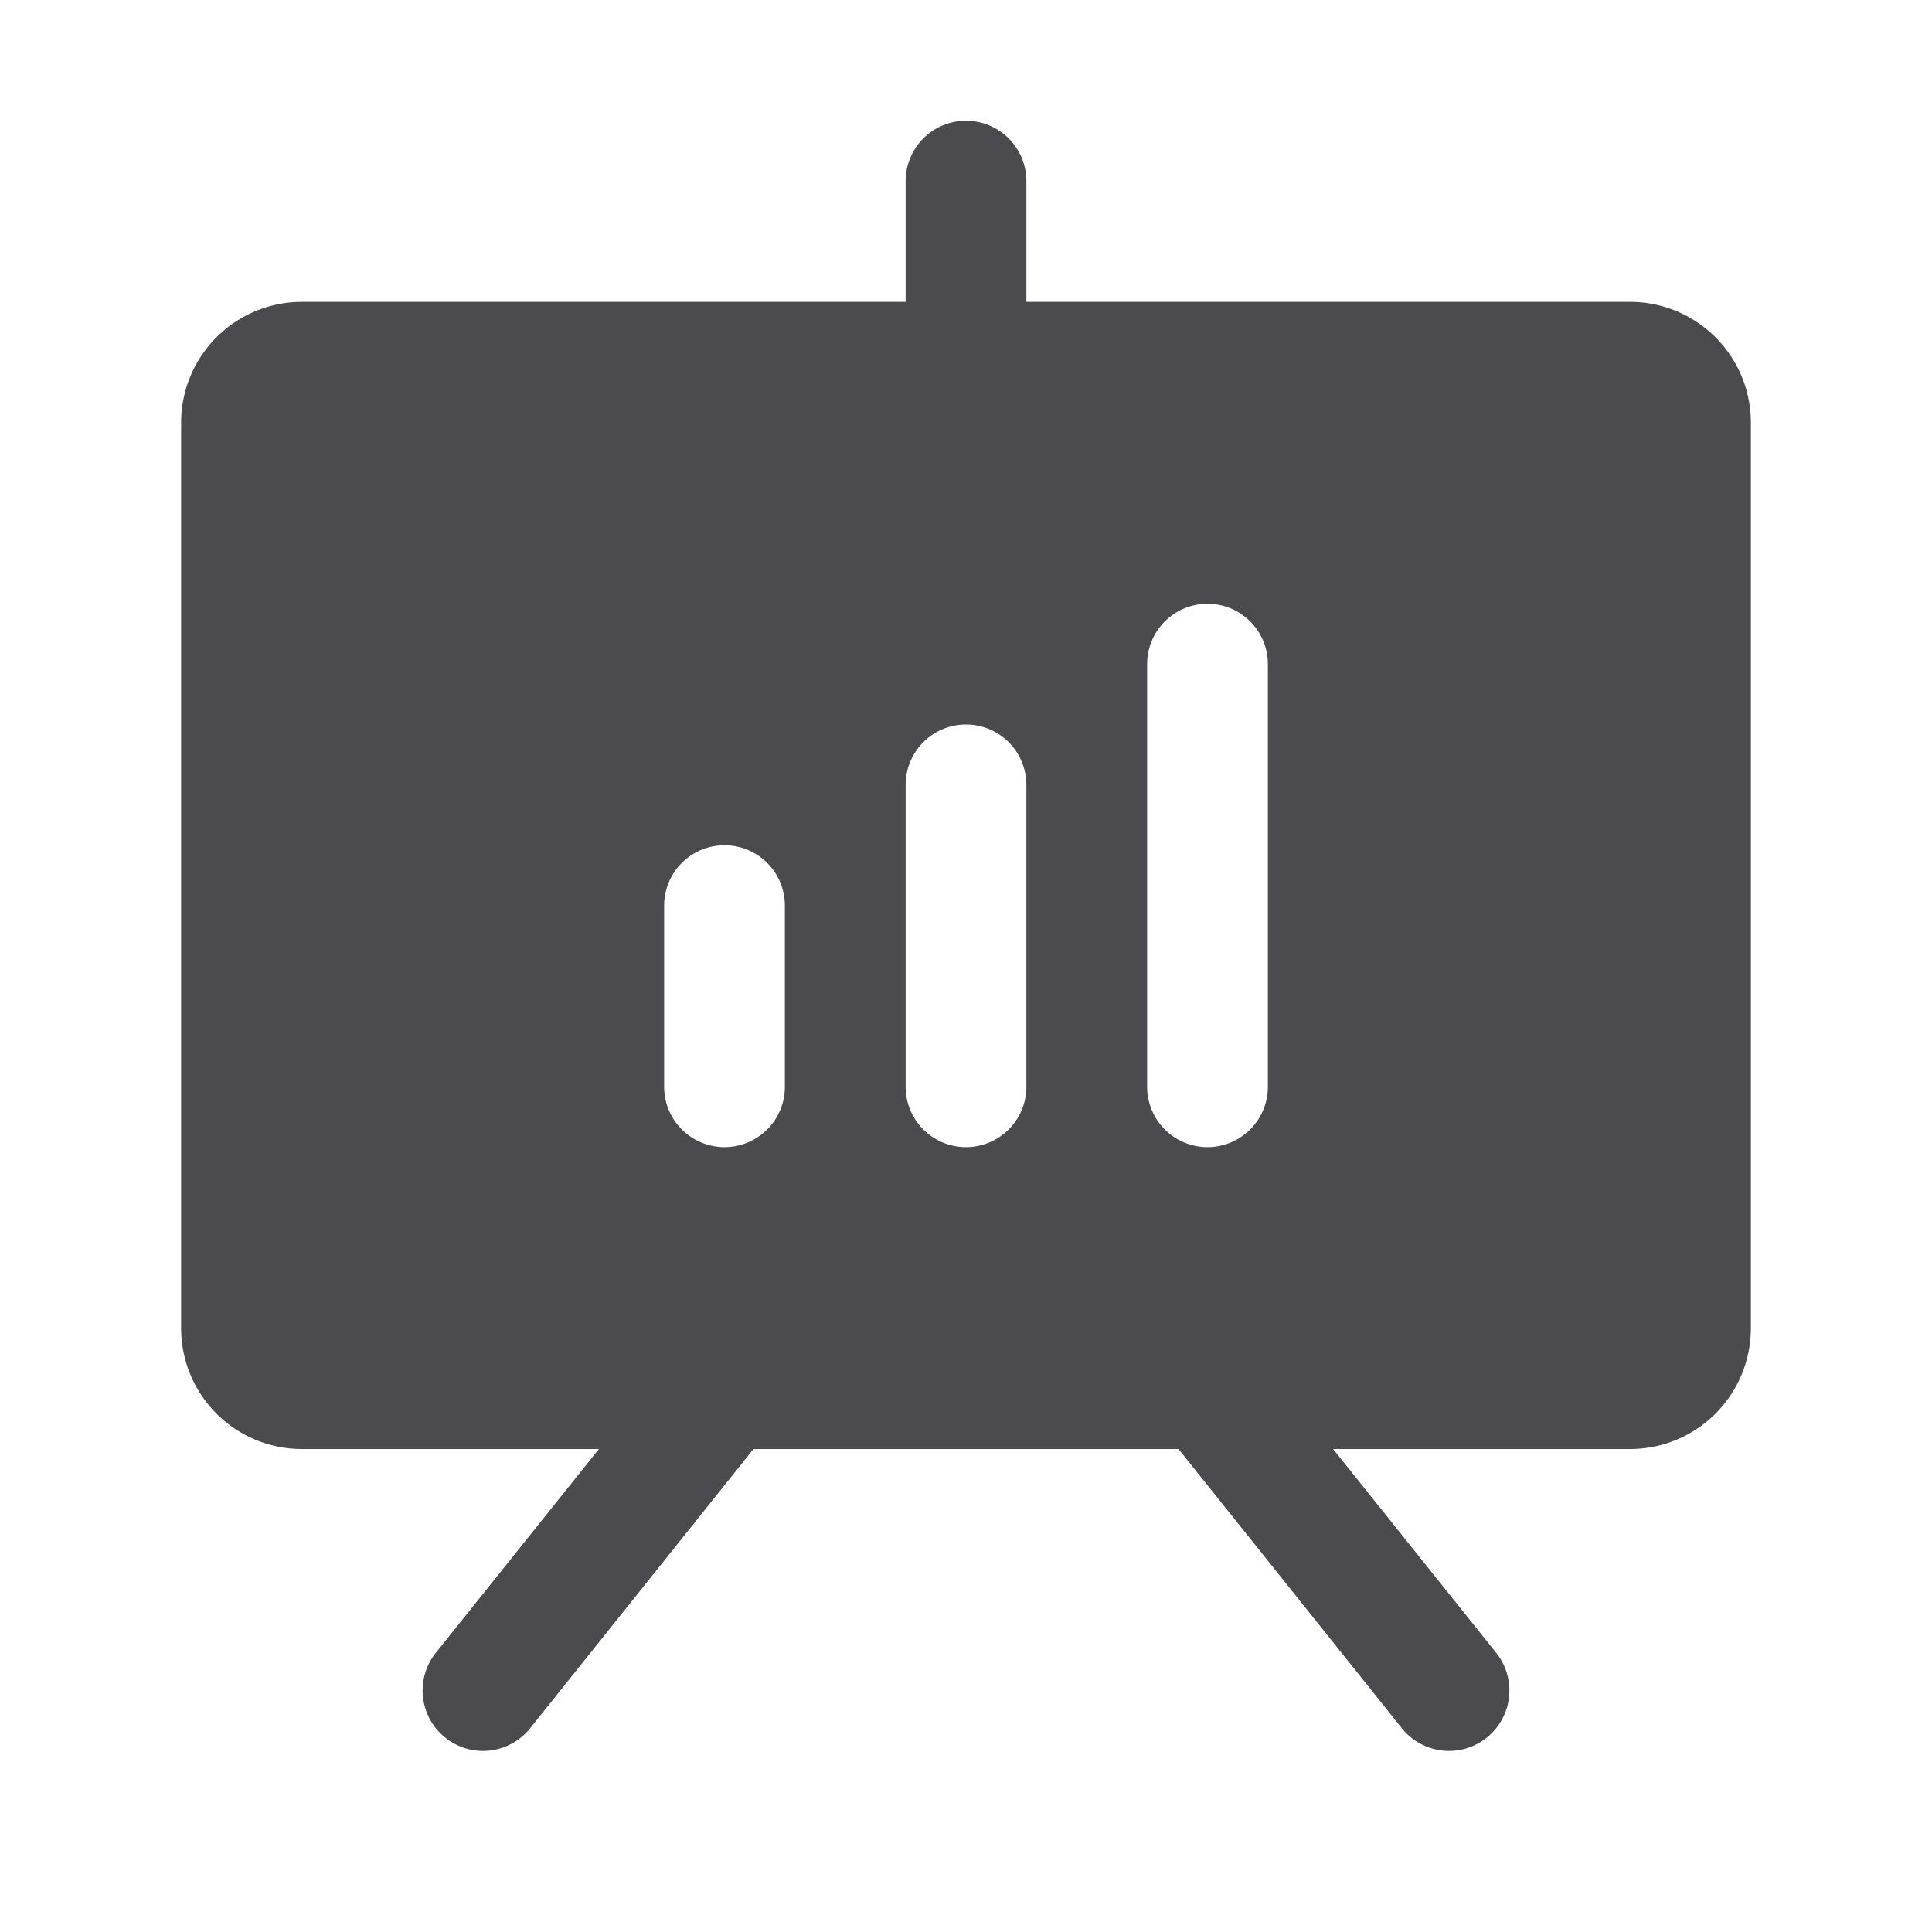 <svg xmlns="http://www.w3.org/2000/svg" width="32" height="32" fill="none" viewBox="0 0 32 32">
  <path fill="#4A4A4F" d="M27 5H17V3a1 1 0 0 0-2 0v2H5a2 2 0 0 0-2 2v15a2 2 0 0 0 2 2h4.92l-2.701 3.375a1 1 0 0 0 1.562 1.25L12.48 24h7.04l3.699 4.625a1 1 0 1 0 1.562-1.25L22.08 24H27a2 2 0 0 0 2-2V7a2 2 0 0 0-2-2ZM13 18a1 1 0 0 1-2 0v-3a1 1 0 0 1 2 0v3Zm4 0a1 1 0 0 1-2 0v-5a1 1 0 0 1 2 0v5Zm4 0a1 1 0 0 1-2 0v-7a1 1 0 0 1 2 0v7Z"/>
</svg>
